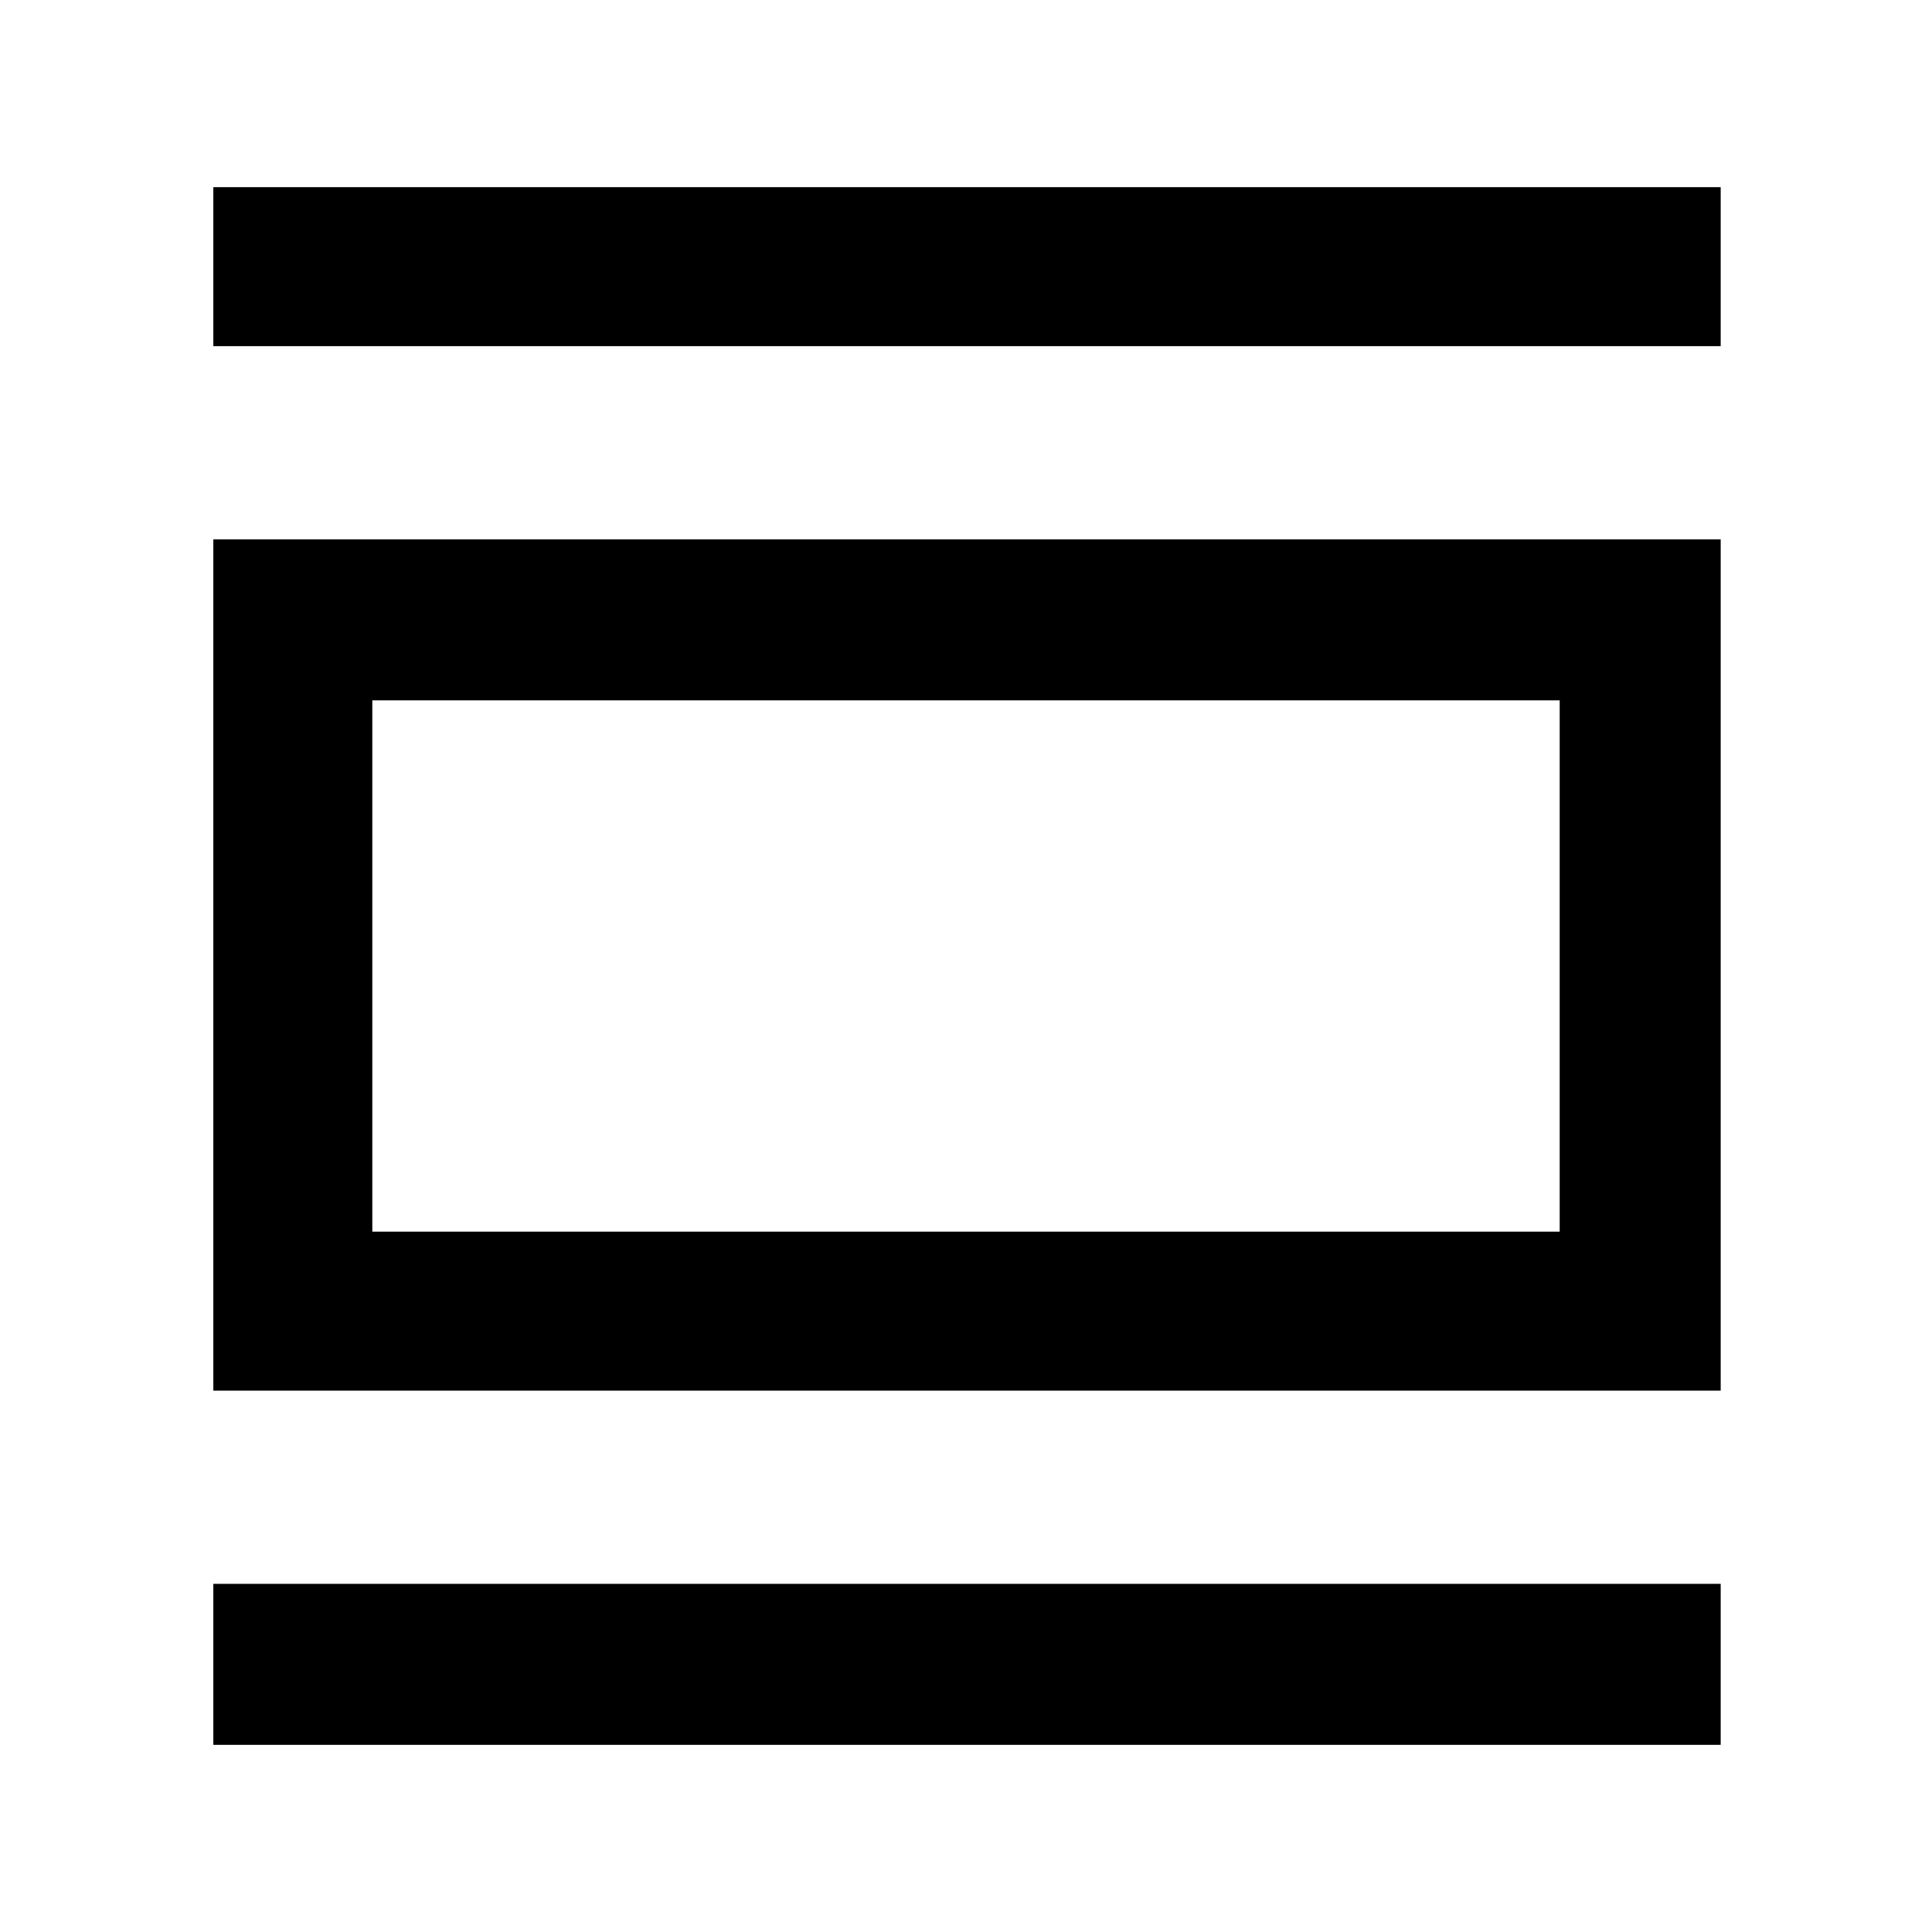 <svg xmlns="http://www.w3.org/2000/svg" height="48" width="48"><path d="M5.3 43.35V39.35H42.75V43.35ZM5.3 34.55V13.4H42.75V34.55ZM9.25 30.6H38.75V17.4H9.25ZM5.3 8.6V4.65H42.75V8.6ZM9.25 30.6V17.4V30.6Z"/></svg>